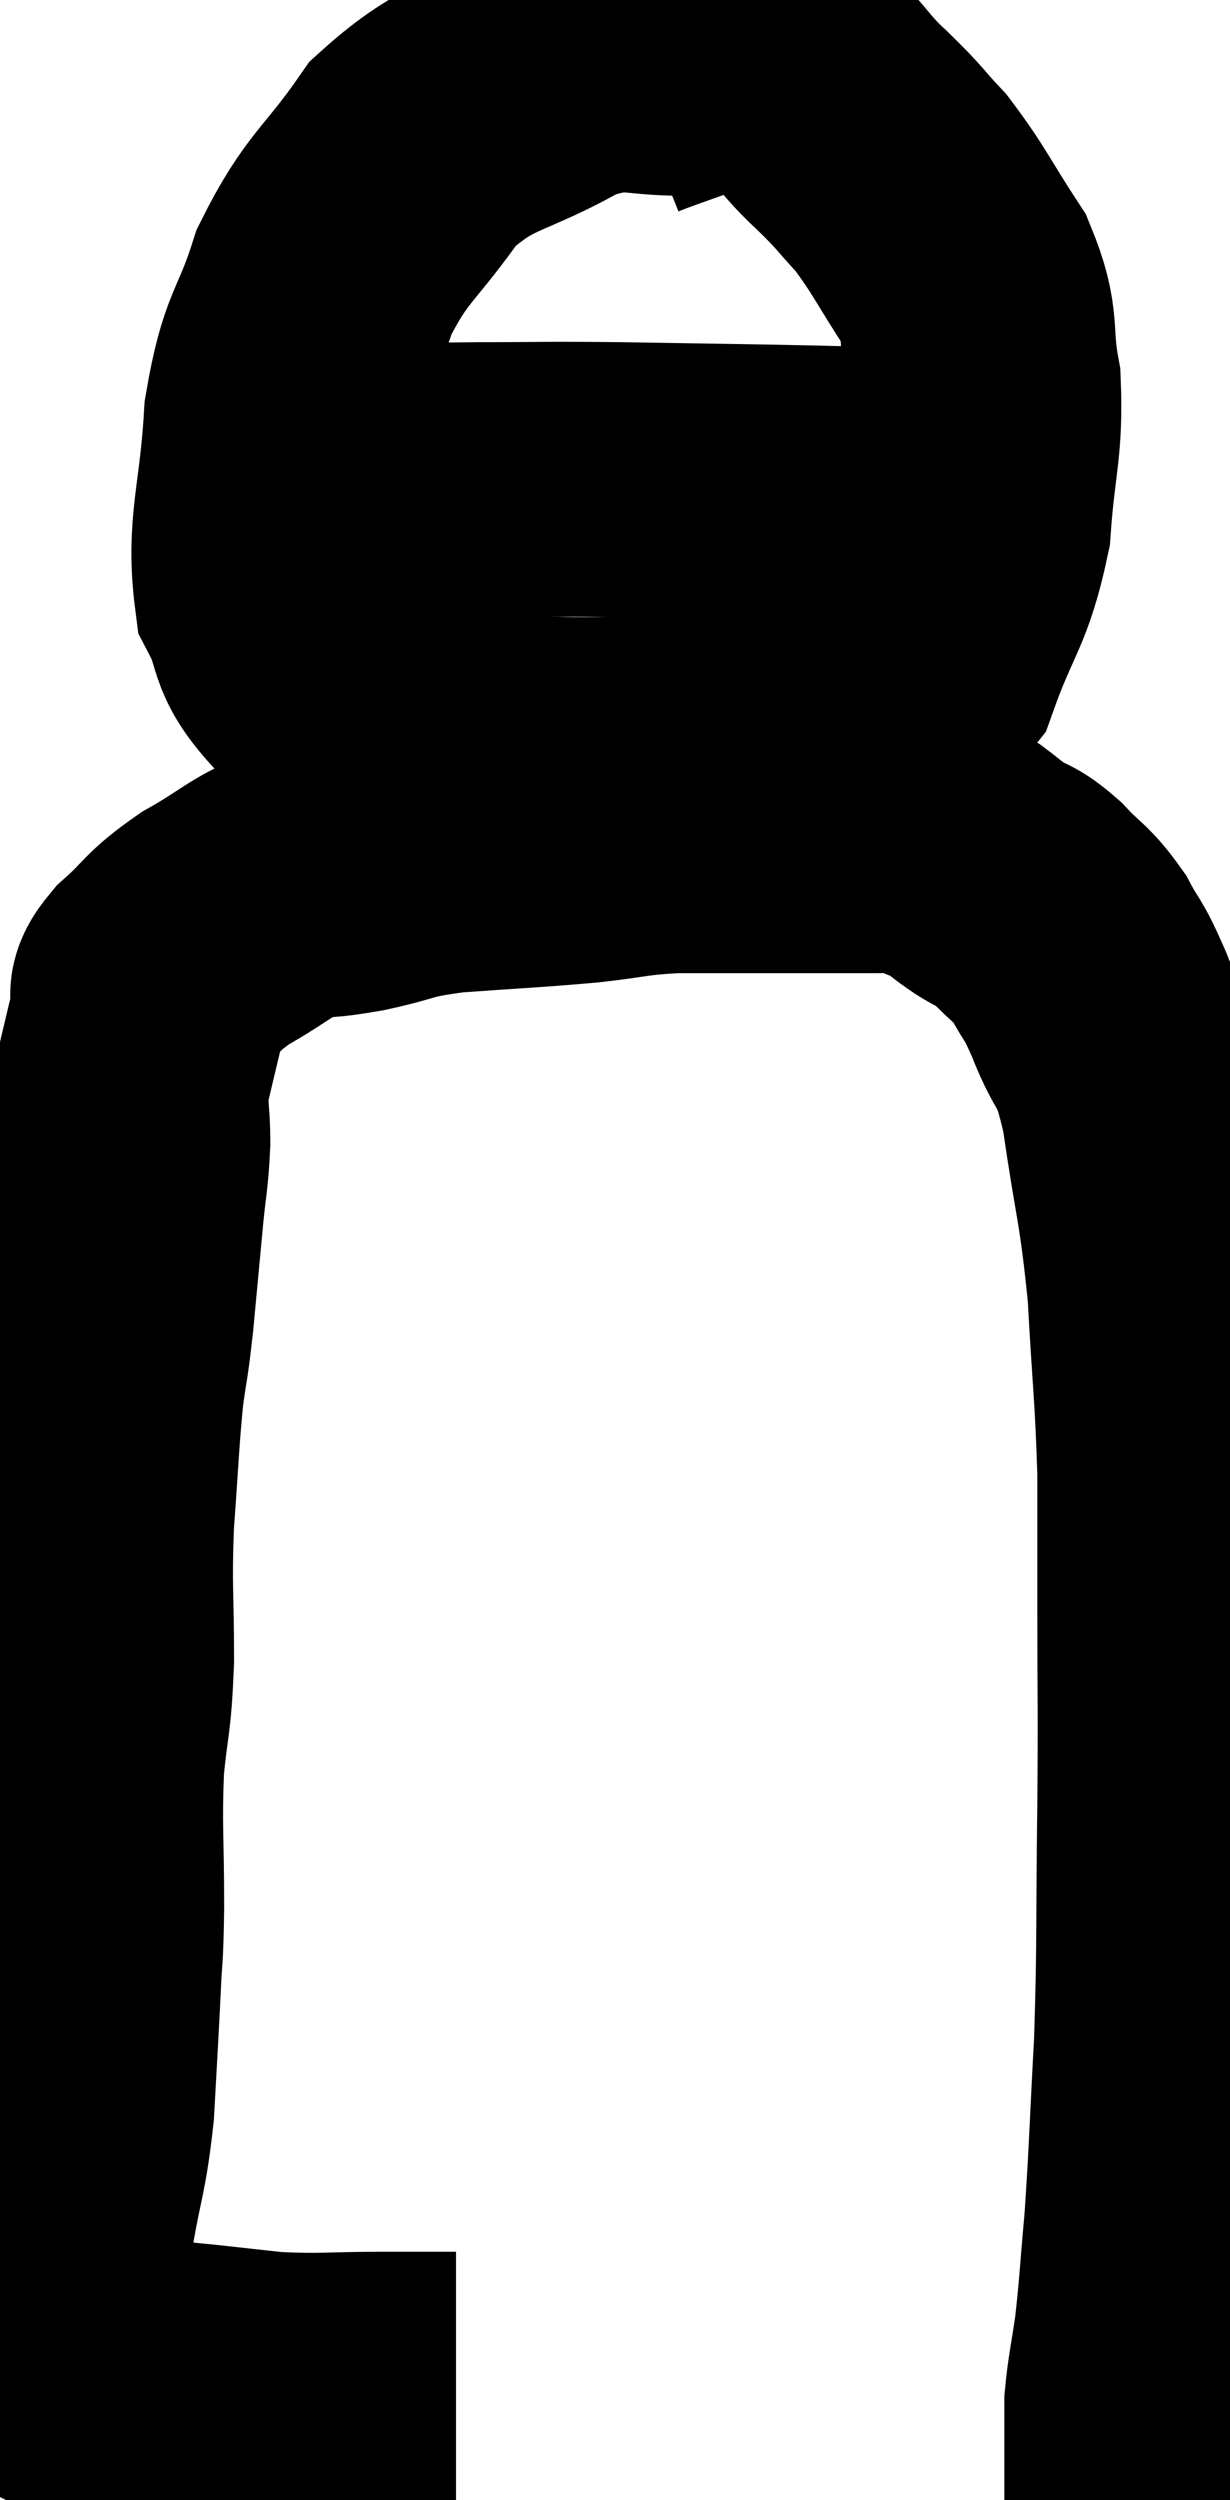 <svg xmlns="http://www.w3.org/2000/svg" viewBox="9.58 0.815 22.387 45.485" width="22.387" height="45.485"><path d="M 17.88 44.28 C 17.22 44.28, 17.4 44.28, 16.56 44.28 C 15.54 44.28, 15.45 44.325, 14.52 44.28 C 13.68 44.19, 13.335 44.145, 12.84 44.1 C 12.69 44.1, 12.765 44.1, 12.54 44.1 C 12.24 44.1, 12.21 44.1, 11.94 44.1 C 11.7 44.1, 11.7 44.1, 11.46 44.1 C 11.22 44.1, 11.1 44.1, 10.98 44.1 C 10.98 44.1, 11.07 44.22, 10.98 44.1 C 10.8 43.86, 10.71 44.325, 10.62 43.62 C 10.62 42.45, 10.53 42.39, 10.62 41.28 C 10.8 40.23, 10.86 40.26, 10.98 39.18 C 11.04 38.07, 11.055 37.875, 11.1 36.96 C 11.13 36.24, 11.145 36.525, 11.16 35.52 C 11.16 34.23, 11.115 34.065, 11.16 32.94 C 11.25 31.98, 11.295 32.13, 11.34 31.02 C 11.34 29.76, 11.295 29.73, 11.34 28.5 C 11.43 27.3, 11.43 27.03, 11.52 26.1 C 11.61 25.44, 11.61 25.59, 11.7 24.78 C 11.79 23.82, 11.805 23.655, 11.88 22.86 C 11.94 22.23, 11.97 22.215, 12 21.6 C 12 21, 11.925 21.015, 12 20.4 C 12.15 19.77, 12.195 19.575, 12.3 19.14 C 12.36 18.9, 12.12 19.02, 12.42 18.66 C 12.96 18.18, 12.855 18.15, 13.5 17.7 C 14.25 17.28, 14.355 17.1, 15 16.86 C 15.54 16.8, 15.39 16.86, 16.08 16.74 C 16.92 16.56, 16.725 16.515, 17.76 16.38 C 18.99 16.29, 19.2 16.29, 20.22 16.2 C 21.03 16.11, 21.015 16.065, 21.84 16.02 C 22.68 16.02, 22.875 16.02, 23.52 16.02 C 23.97 16.02, 23.925 16.02, 24.42 16.02 C 24.96 16.02, 25.08 16.02, 25.5 16.02 C 25.8 16.02, 25.86 15.99, 26.1 16.02 C 26.28 16.08, 26.205 16.035, 26.46 16.14 C 26.79 16.29, 26.835 16.275, 27.12 16.44 C 27.36 16.62, 27.315 16.605, 27.6 16.8 C 27.93 17.01, 27.9 16.905, 28.26 17.22 C 28.65 17.64, 28.71 17.595, 29.04 18.06 C 29.31 18.57, 29.265 18.36, 29.58 19.08 C 29.94 20.01, 30 19.635, 30.3 20.94 C 30.54 22.62, 30.615 22.635, 30.78 24.3 C 30.87 25.95, 30.915 26.145, 30.96 27.6 C 30.96 28.86, 30.96 28.605, 30.96 30.12 C 30.96 31.89, 30.975 31.695, 30.96 33.66 C 30.93 35.82, 30.96 36.075, 30.9 37.98 C 30.81 39.63, 30.81 39.96, 30.72 41.28 C 30.63 42.27, 30.63 42.45, 30.54 43.26 C 30.45 43.89, 30.405 44.04, 30.36 44.52 C 30.36 44.85, 30.36 45.015, 30.36 45.18 C 30.36 45.18, 30.36 45.18, 30.36 45.18 C 30.36 45.18, 30.39 45.15, 30.36 45.18 L 30.24 45.3" fill="none" stroke="black" stroke-width="5"></path><path d="M 22.38 1.86 C 21.09 1.95, 21.12 1.605, 19.8 2.04 C 18.45 2.82, 18.18 2.625, 17.1 3.6 C 16.29 4.77, 16.08 4.74, 15.48 5.94 C 15.09 7.17, 14.94 6.99, 14.7 8.4 C 14.61 9.99, 14.37 10.41, 14.52 11.58 C 14.91 12.33, 14.655 12.375, 15.3 13.08 C 16.2 13.74, 15.645 14.04, 17.1 14.4 C 19.11 14.46, 19.305 14.595, 21.12 14.52 C 22.74 14.31, 23.04 14.505, 24.36 14.1 C 25.38 13.5, 25.665 13.83, 26.4 12.9 C 26.85 11.64, 27.03 11.655, 27.3 10.38 C 27.39 9.09, 27.525 8.925, 27.48 7.8 C 27.3 6.84, 27.495 6.795, 27.12 5.88 C 26.55 5.01, 26.49 4.815, 25.98 4.14 C 25.53 3.66, 25.635 3.72, 25.08 3.18 C 24.42 2.58, 24.45 2.31, 23.76 1.98 C 23.04 1.92, 23.01 1.77, 22.32 1.86 C 21.66 2.1, 21.375 2.19, 21 2.34 L 20.82 2.46" fill="none" stroke="black" stroke-width="5"></path><path d="M 14.34 9.6 C 16.32 9.57, 16.665 9.555, 18.3 9.54 C 19.59 9.54, 19.365 9.525, 20.88 9.54 C 22.62 9.57, 22.95 9.57, 24.36 9.6 C 25.44 9.63, 25.725 9.615, 26.52 9.66 C 27.03 9.72, 27.09 9.75, 27.54 9.78 C 27.93 9.78, 28.125 9.78, 28.32 9.78 L 28.32 9.78" fill="none" stroke="black" stroke-width="5"></path></svg>